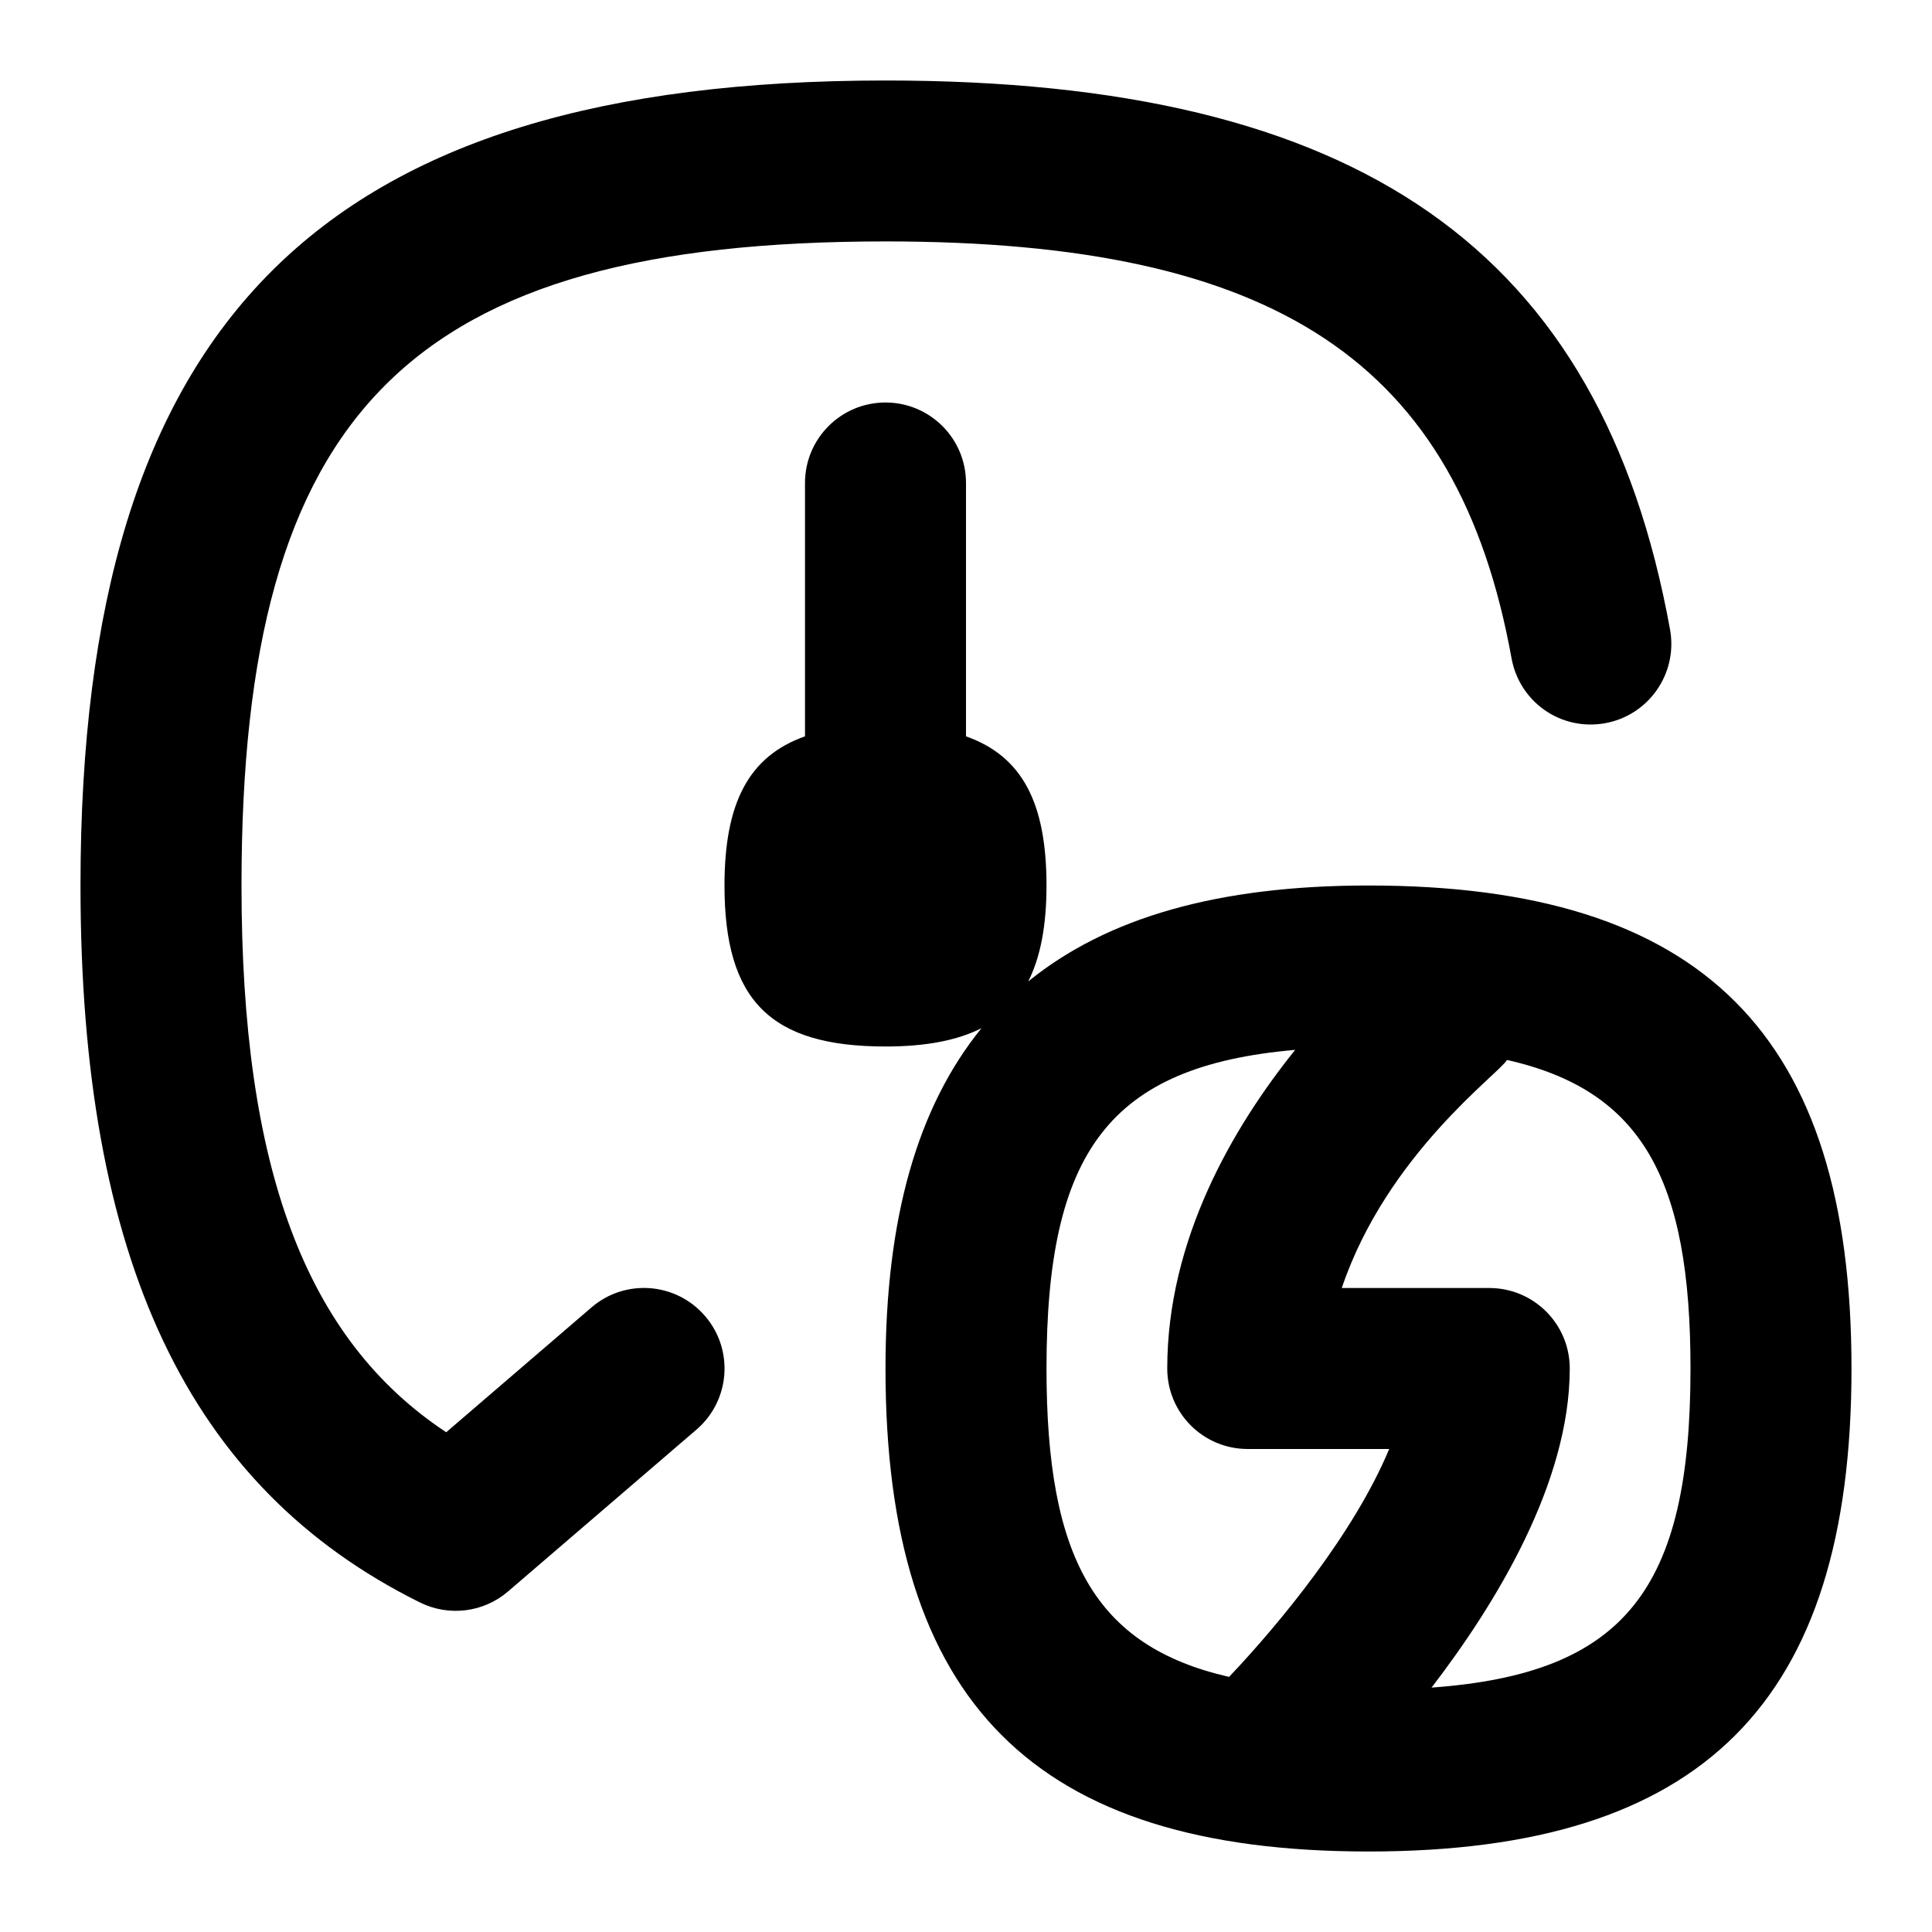 <svg id="Layer_1" viewBox="0 0 24 24" xmlns="http://www.w3.org/2000/svg" data-name="Layer 1"><path d="m17 11c-1.87 0-3.25.399-4.227 1.192.152-.302.227-.692.227-1.192 0-1.028-.302-1.606-1-1.853v-3.147c0-.553-.448-1-1-1s-1 .447-1 1v3.147c-.698.247-1 .825-1 1.853 0 1.429.571 2 2 2 .5 0 .89-.075 1.192-.227-.793.977-1.192 2.357-1.192 4.227 0 4.149 1.851 6 6 6s6-1.851 6-6-1.851-6-6-6zm-4 6c0-2.697.781-3.757 3.089-3.958-.766.953-1.589 2.349-1.589 3.958 0 .553.447 1 1 1h1.757c-.434 1.043-1.358 2.166-1.989 2.831-1.671-.382-2.268-1.485-2.268-3.831zm4.783 3.964c.791-1.03 1.717-2.537 1.717-3.964 0-.553-.447-1-1-1h-1.832c.562-1.664 1.964-2.669 2.052-2.833 1.68.379 2.28 1.482 2.28 3.833 0 2.744-.815 3.79-3.217 3.964zm-9.024-4.615c.36.419.312 1.05-.107 1.41l-2.34 2.01c-.305.263-.738.315-1.096.137-2.876-1.426-4.216-4.256-4.216-8.905 0-7.011 2.991-10.001 10-10.001 5.886 0 8.891 2.104 9.746 6.821.098.544-.263 1.064-.806 1.163-.552.099-1.064-.264-1.163-.806-.666-3.679-2.919-5.179-7.777-5.179-5.907.001-8 2.095-8 8.001 0 3.502.79 5.633 2.543 6.792l1.805-1.551c.418-.36 1.05-.312 1.41.107z"/></svg>